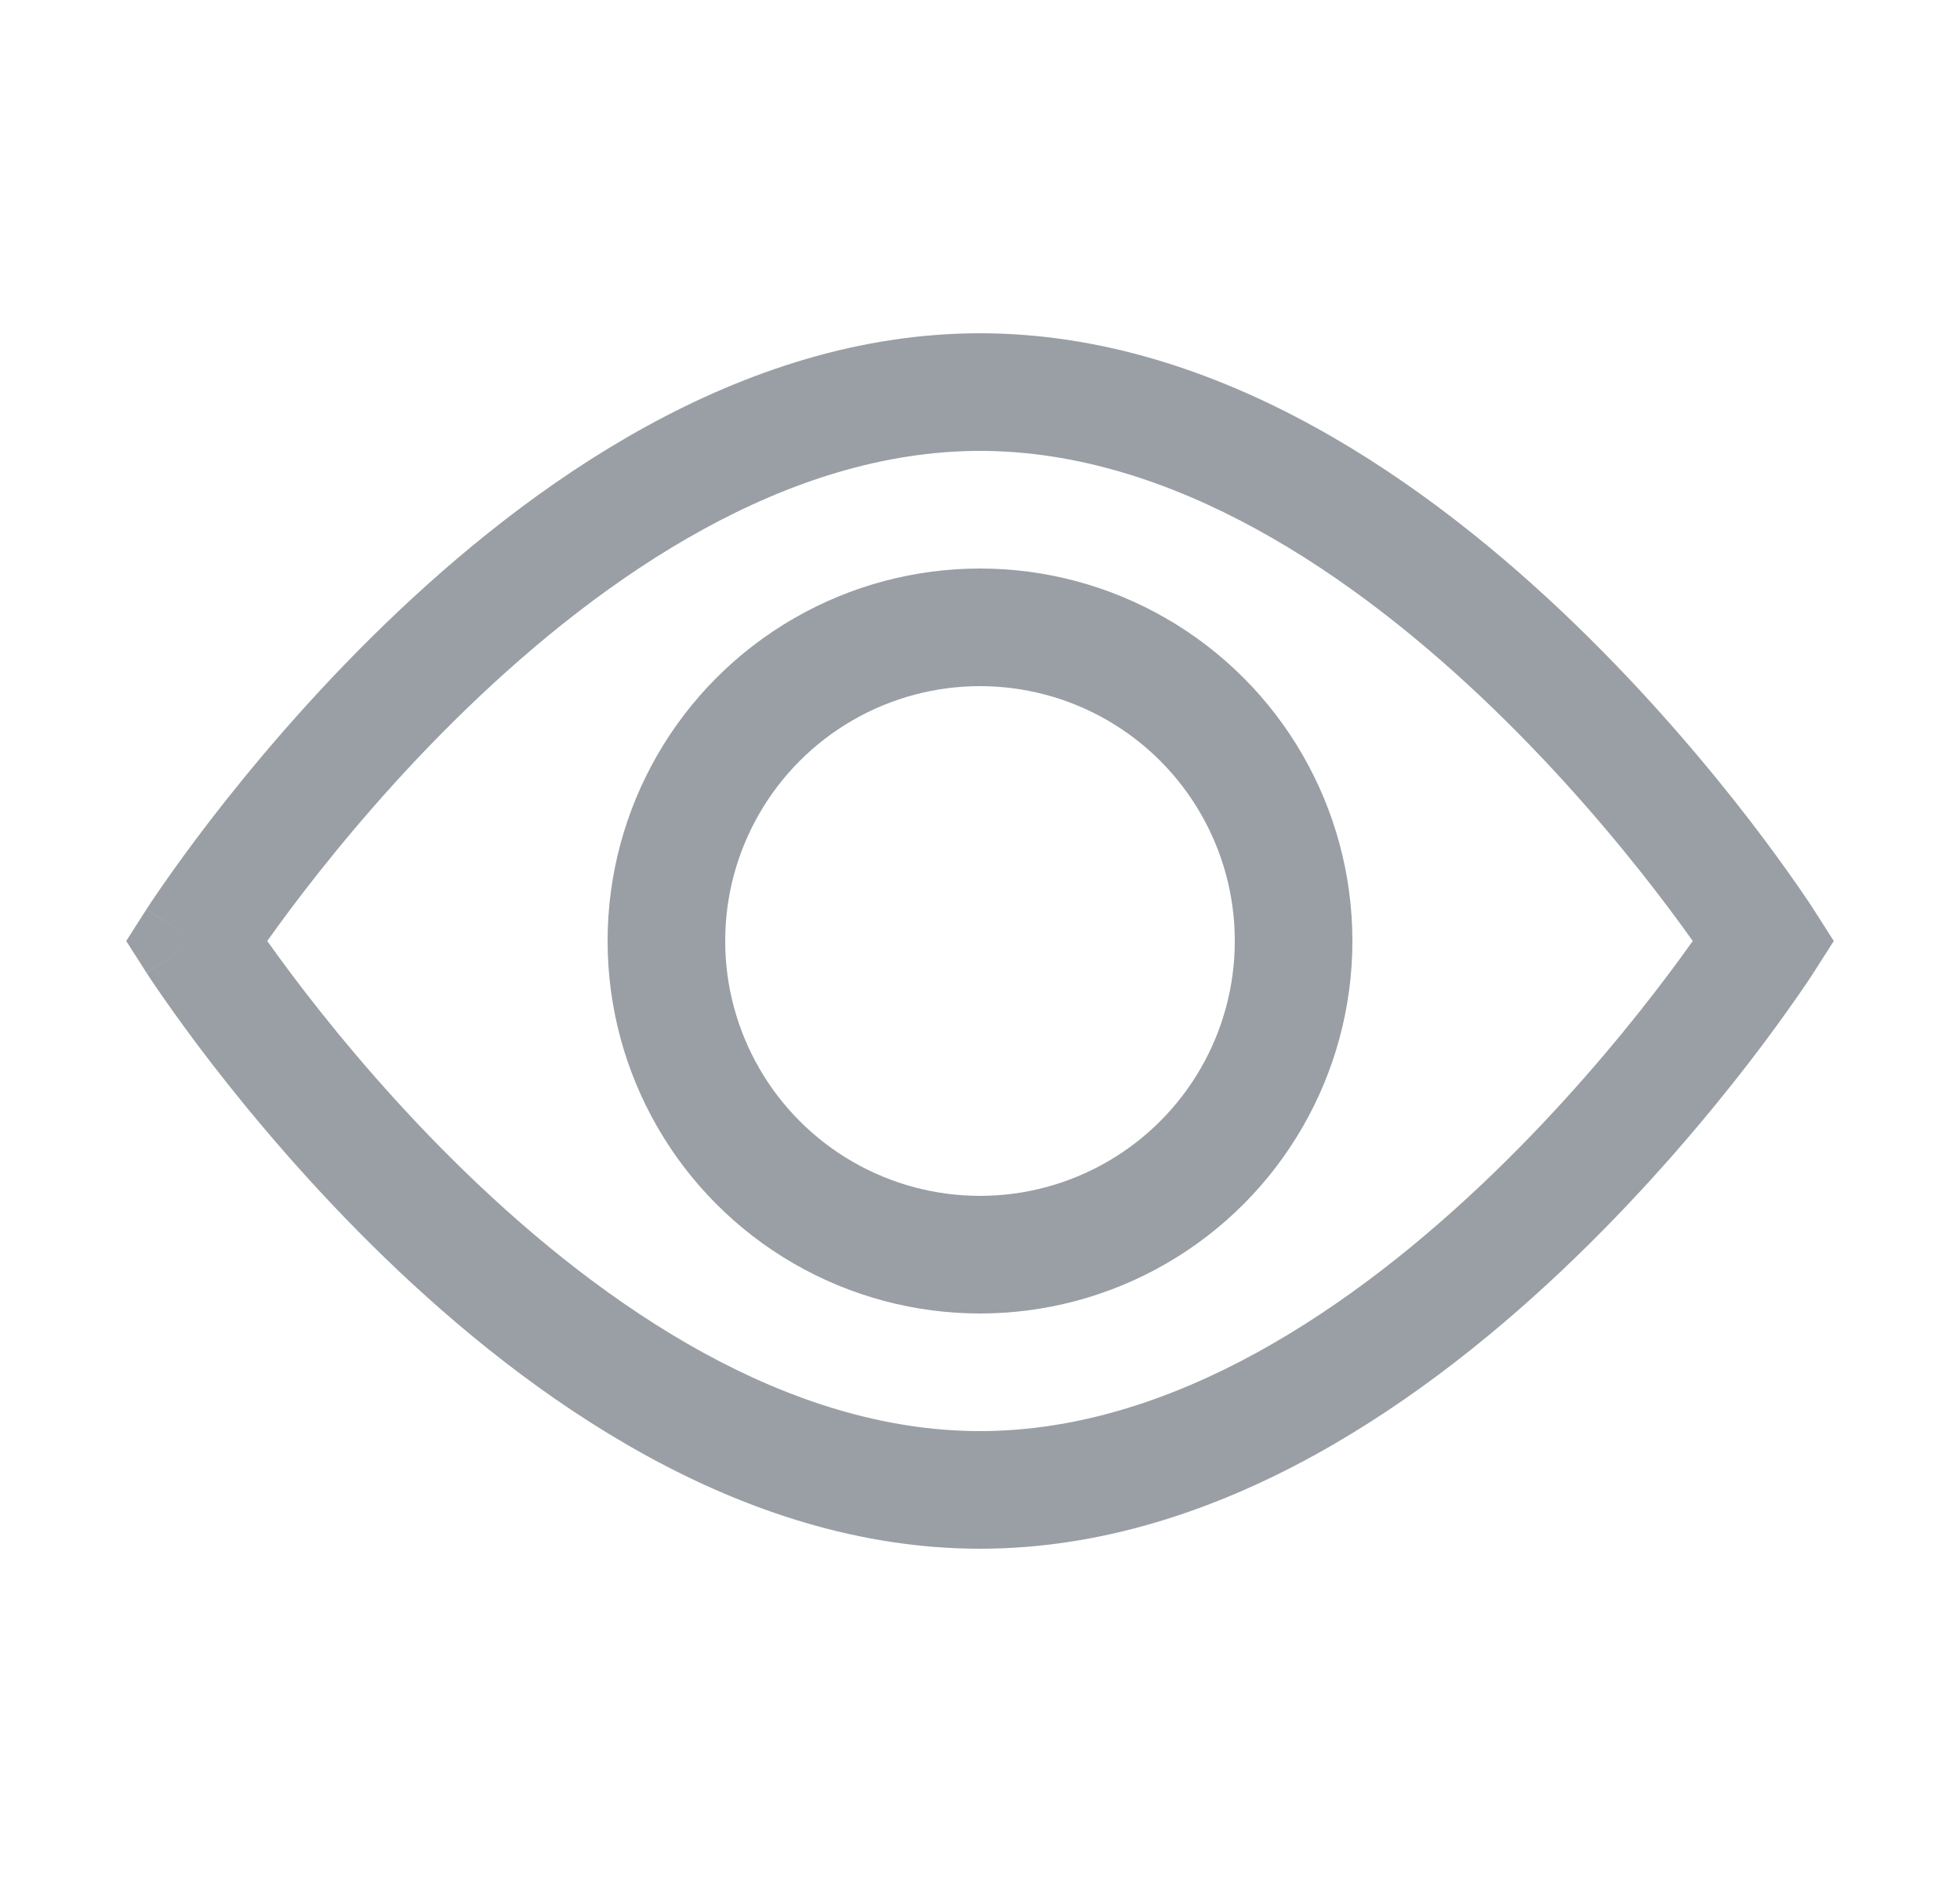 <svg width="25" height="24" viewBox="0 0 25 24" fill="none" xmlns="http://www.w3.org/2000/svg">
<path d="M22.5 12L23.132 12.404L23.39 12L23.132 11.596L22.5 12ZM2.5 12L1.868 11.596L1.61 12L1.868 12.404L2.5 12ZM22.5 12C21.868 11.596 21.868 11.596 21.868 11.596C21.868 11.596 21.868 11.595 21.868 11.595C21.868 11.595 21.868 11.596 21.868 11.596C21.868 11.596 21.867 11.597 21.867 11.598C21.865 11.601 21.863 11.605 21.859 11.61C21.851 11.622 21.84 11.639 21.824 11.663C21.793 11.71 21.745 11.781 21.681 11.872C21.554 12.055 21.365 12.318 21.12 12.636C20.63 13.272 19.922 14.118 19.05 14.961C17.276 16.676 14.959 18.25 12.5 18.25V19.75C15.564 19.75 18.247 17.824 20.092 16.039C21.03 15.132 21.786 14.228 22.308 13.552C22.569 13.213 22.773 12.929 22.912 12.729C22.982 12.629 23.036 12.55 23.073 12.494C23.091 12.467 23.105 12.445 23.115 12.43C23.12 12.422 23.124 12.416 23.127 12.412C23.128 12.41 23.129 12.408 23.13 12.407C23.131 12.406 23.131 12.406 23.131 12.405C23.131 12.405 23.131 12.405 23.131 12.405C23.132 12.404 23.132 12.404 22.5 12ZM12.5 18.25C10.041 18.25 7.724 16.676 5.95 14.961C5.078 14.118 4.37 13.272 3.88 12.636C3.635 12.318 3.446 12.055 3.319 11.872C3.255 11.781 3.207 11.71 3.176 11.663C3.16 11.639 3.149 11.622 3.141 11.61C3.137 11.605 3.135 11.601 3.133 11.598C3.133 11.597 3.132 11.596 3.132 11.596C3.132 11.596 3.132 11.595 3.132 11.595C3.132 11.595 3.132 11.596 3.132 11.596C3.132 11.596 3.132 11.596 2.5 12C1.868 12.404 1.868 12.404 1.868 12.405C1.869 12.405 1.869 12.405 1.869 12.405C1.869 12.406 1.869 12.406 1.87 12.407C1.871 12.408 1.872 12.41 1.873 12.412C1.876 12.416 1.88 12.422 1.885 12.43C1.895 12.445 1.909 12.467 1.927 12.494C1.964 12.55 2.018 12.629 2.088 12.729C2.227 12.929 2.431 13.213 2.692 13.552C3.214 14.228 3.97 15.132 4.908 16.039C6.753 17.824 9.436 19.75 12.5 19.75V18.25ZM2.5 12C3.132 12.404 3.132 12.404 3.132 12.404C3.132 12.404 3.132 12.405 3.132 12.405C3.132 12.405 3.132 12.404 3.132 12.404C3.132 12.404 3.133 12.403 3.133 12.402C3.135 12.399 3.137 12.395 3.141 12.39C3.149 12.378 3.16 12.361 3.176 12.337C3.207 12.29 3.255 12.219 3.319 12.128C3.446 11.945 3.635 11.682 3.88 11.364C4.37 10.728 5.078 9.882 5.95 9.039C7.724 7.324 10.041 5.75 12.5 5.75V4.25C9.436 4.25 6.753 6.176 4.908 7.961C3.97 8.868 3.214 9.772 2.692 10.448C2.431 10.787 2.227 11.071 2.088 11.271C2.018 11.371 1.964 11.45 1.927 11.506C1.909 11.533 1.895 11.555 1.885 11.57C1.88 11.578 1.876 11.584 1.873 11.588C1.872 11.59 1.871 11.592 1.87 11.593C1.869 11.594 1.869 11.594 1.869 11.595C1.869 11.595 1.869 11.595 1.868 11.595C1.868 11.596 1.868 11.596 2.5 12ZM12.5 5.75C14.959 5.75 17.276 7.324 19.05 9.039C19.922 9.882 20.63 10.728 21.12 11.364C21.365 11.682 21.554 11.945 21.681 12.128C21.745 12.219 21.793 12.29 21.824 12.337C21.84 12.361 21.851 12.378 21.859 12.39C21.863 12.395 21.865 12.399 21.867 12.402C21.867 12.403 21.868 12.404 21.868 12.404C21.868 12.404 21.868 12.405 21.868 12.405C21.868 12.405 21.868 12.404 21.868 12.404C21.868 12.404 21.868 12.404 22.5 12C23.132 11.596 23.132 11.596 23.131 11.595C23.131 11.595 23.131 11.595 23.131 11.595C23.131 11.594 23.131 11.594 23.13 11.593C23.129 11.592 23.128 11.59 23.127 11.588C23.124 11.584 23.12 11.578 23.115 11.57C23.105 11.555 23.091 11.533 23.073 11.506C23.036 11.45 22.982 11.371 22.912 11.271C22.773 11.071 22.569 10.787 22.308 10.448C21.786 9.772 21.03 8.868 20.092 7.961C18.247 6.176 15.564 4.25 12.5 4.25V5.75Z" fill="#999FA5"/>
<circle cx="12.5" cy="12" r="4" stroke="#999FA5" stroke-width="1.5"/>
</svg>
